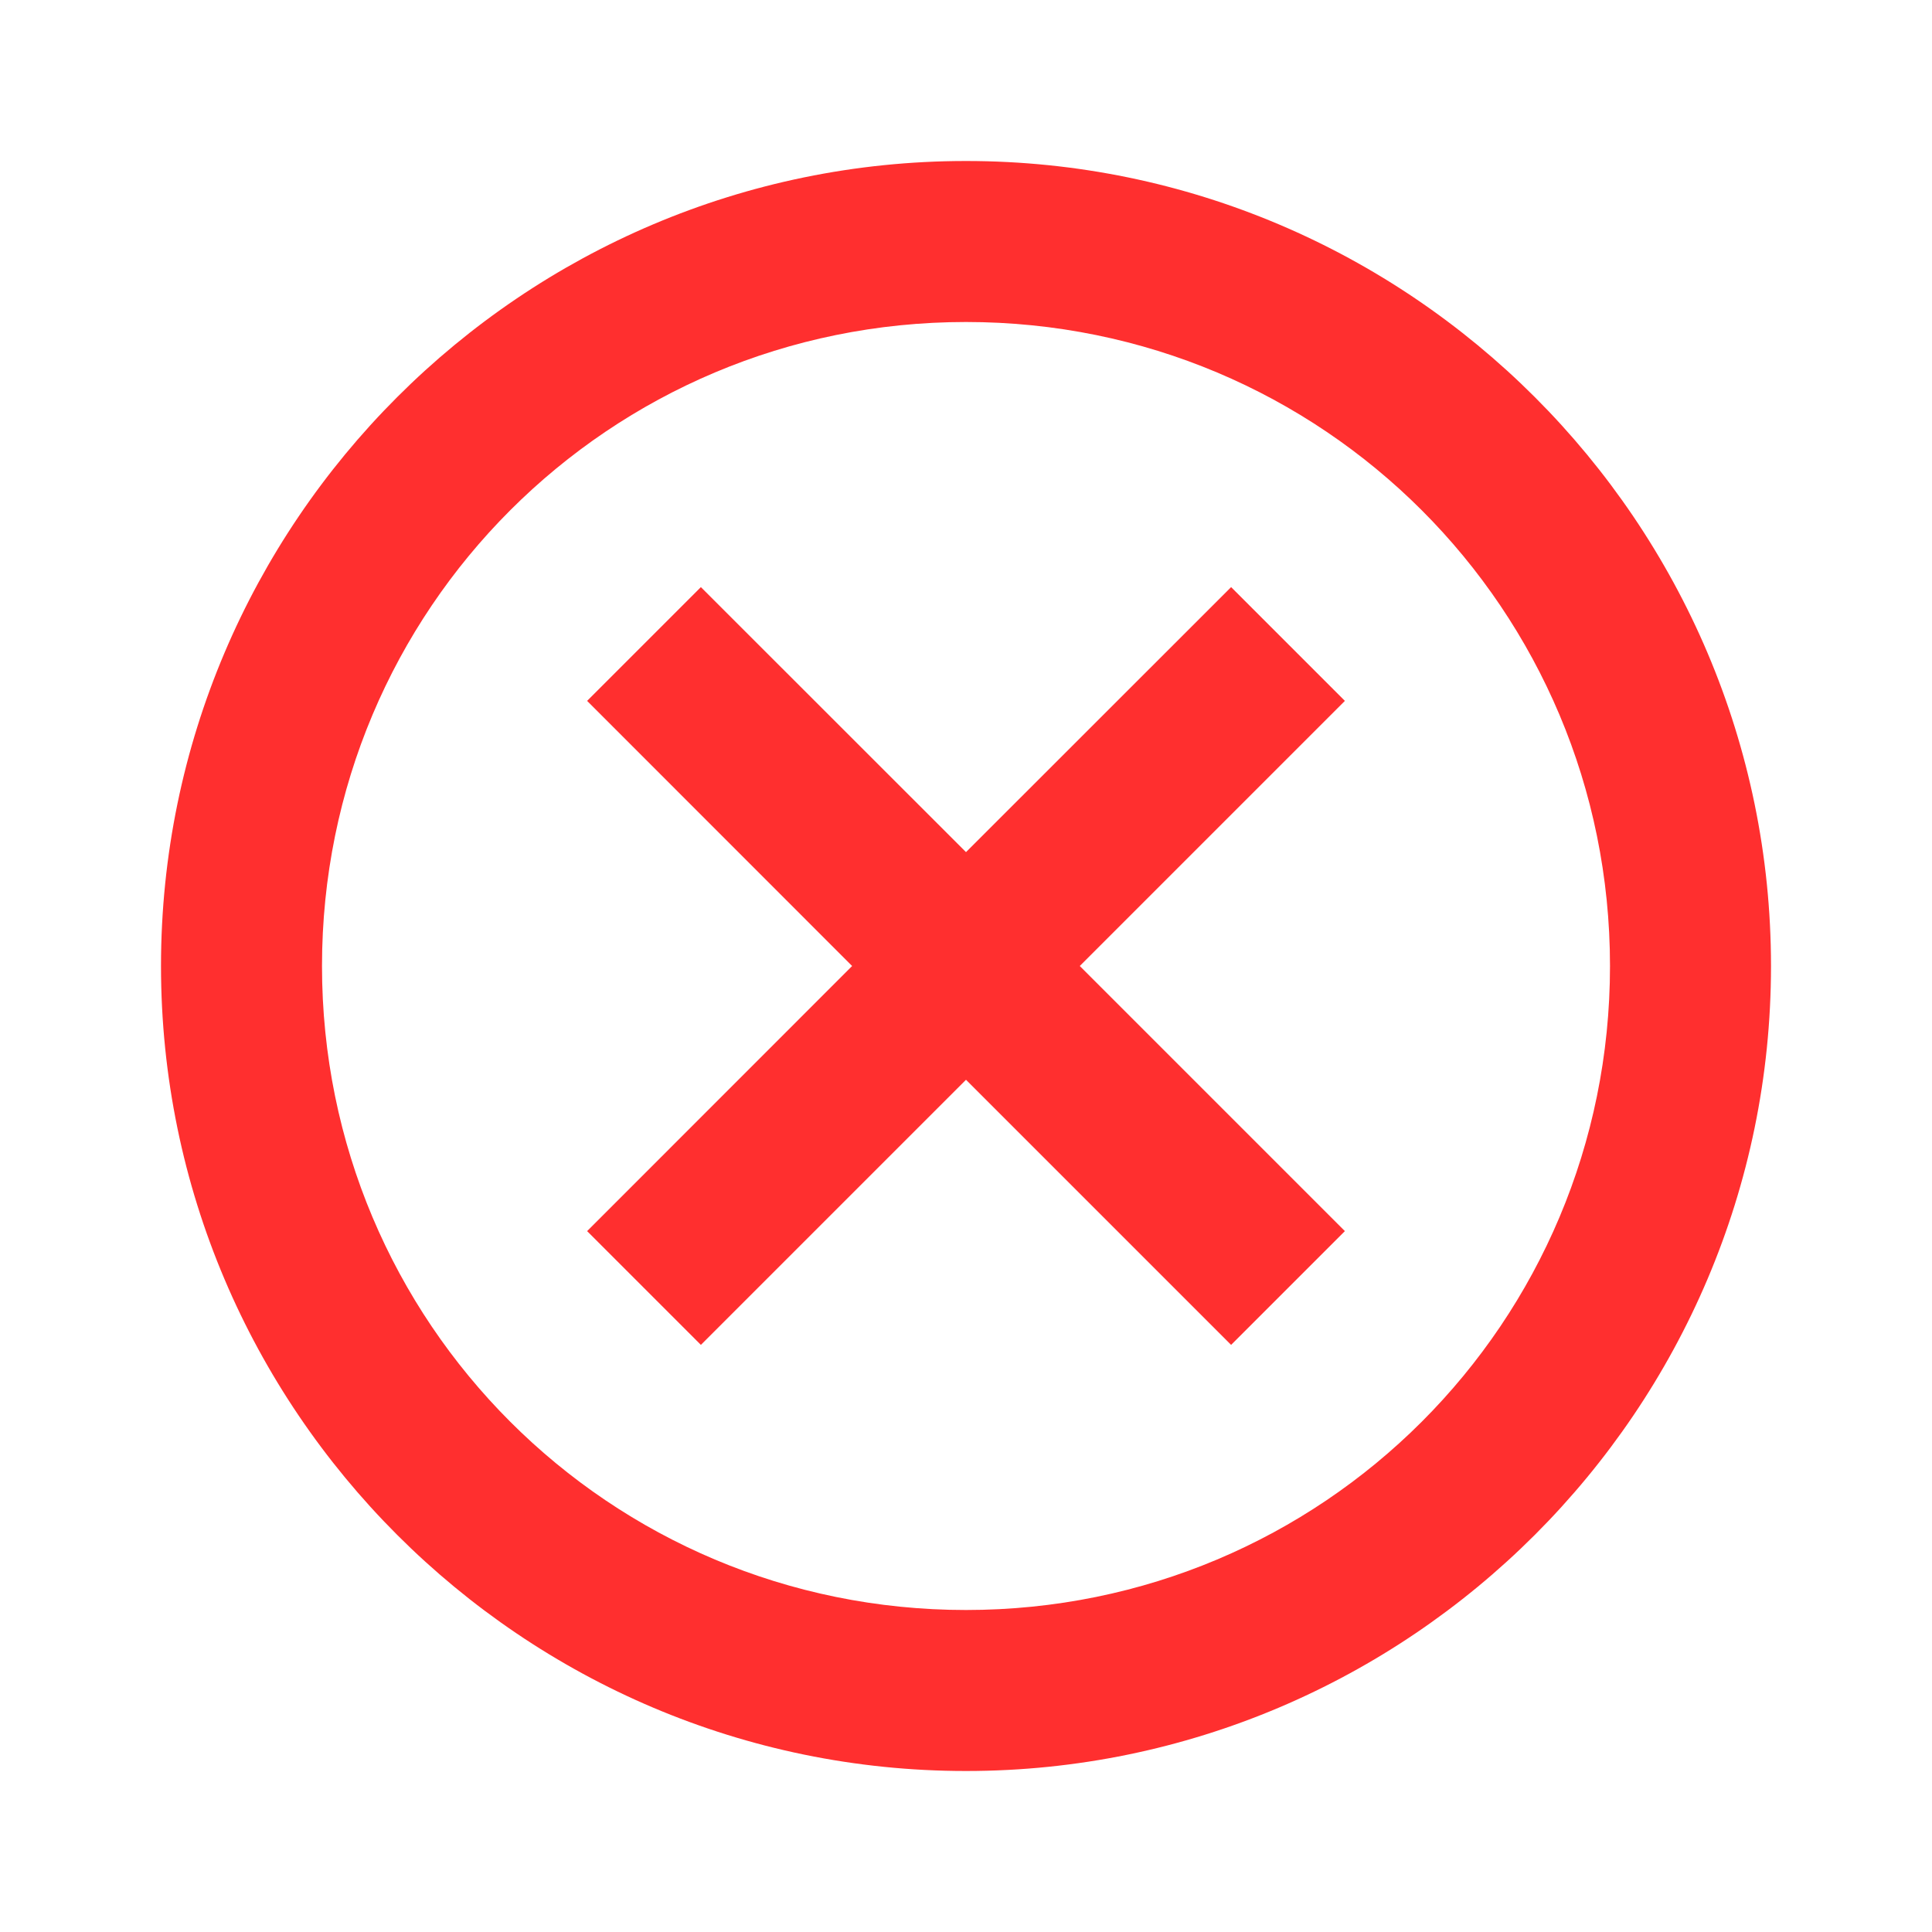 <svg width="18" height="18" viewBox="0 0 18 18" fill="none" xmlns="http://www.w3.org/2000/svg">
<path d="M9 1.5C4.867 1.5 1.5 4.867 1.5 9C1.5 13.133 4.867 16.5 9 16.5C13.133 16.5 16.5 13.133 16.5 9C16.5 4.867 13.133 1.5 9 1.5ZM9 3C12.323 3 15 5.677 15 9C15 12.323 12.323 15 9 15C5.677 15 3 12.323 3 9C3 5.677 5.677 3 9 3ZM6.53 5.47L5.47 6.53L7.939 9L5.47 11.47L6.53 12.53L9 10.06L11.47 12.53L12.53 11.47L10.06 9L12.53 6.53L11.47 5.47L9 7.939L6.53 5.47Z" fill="#FF2F2F"/>
</svg>
